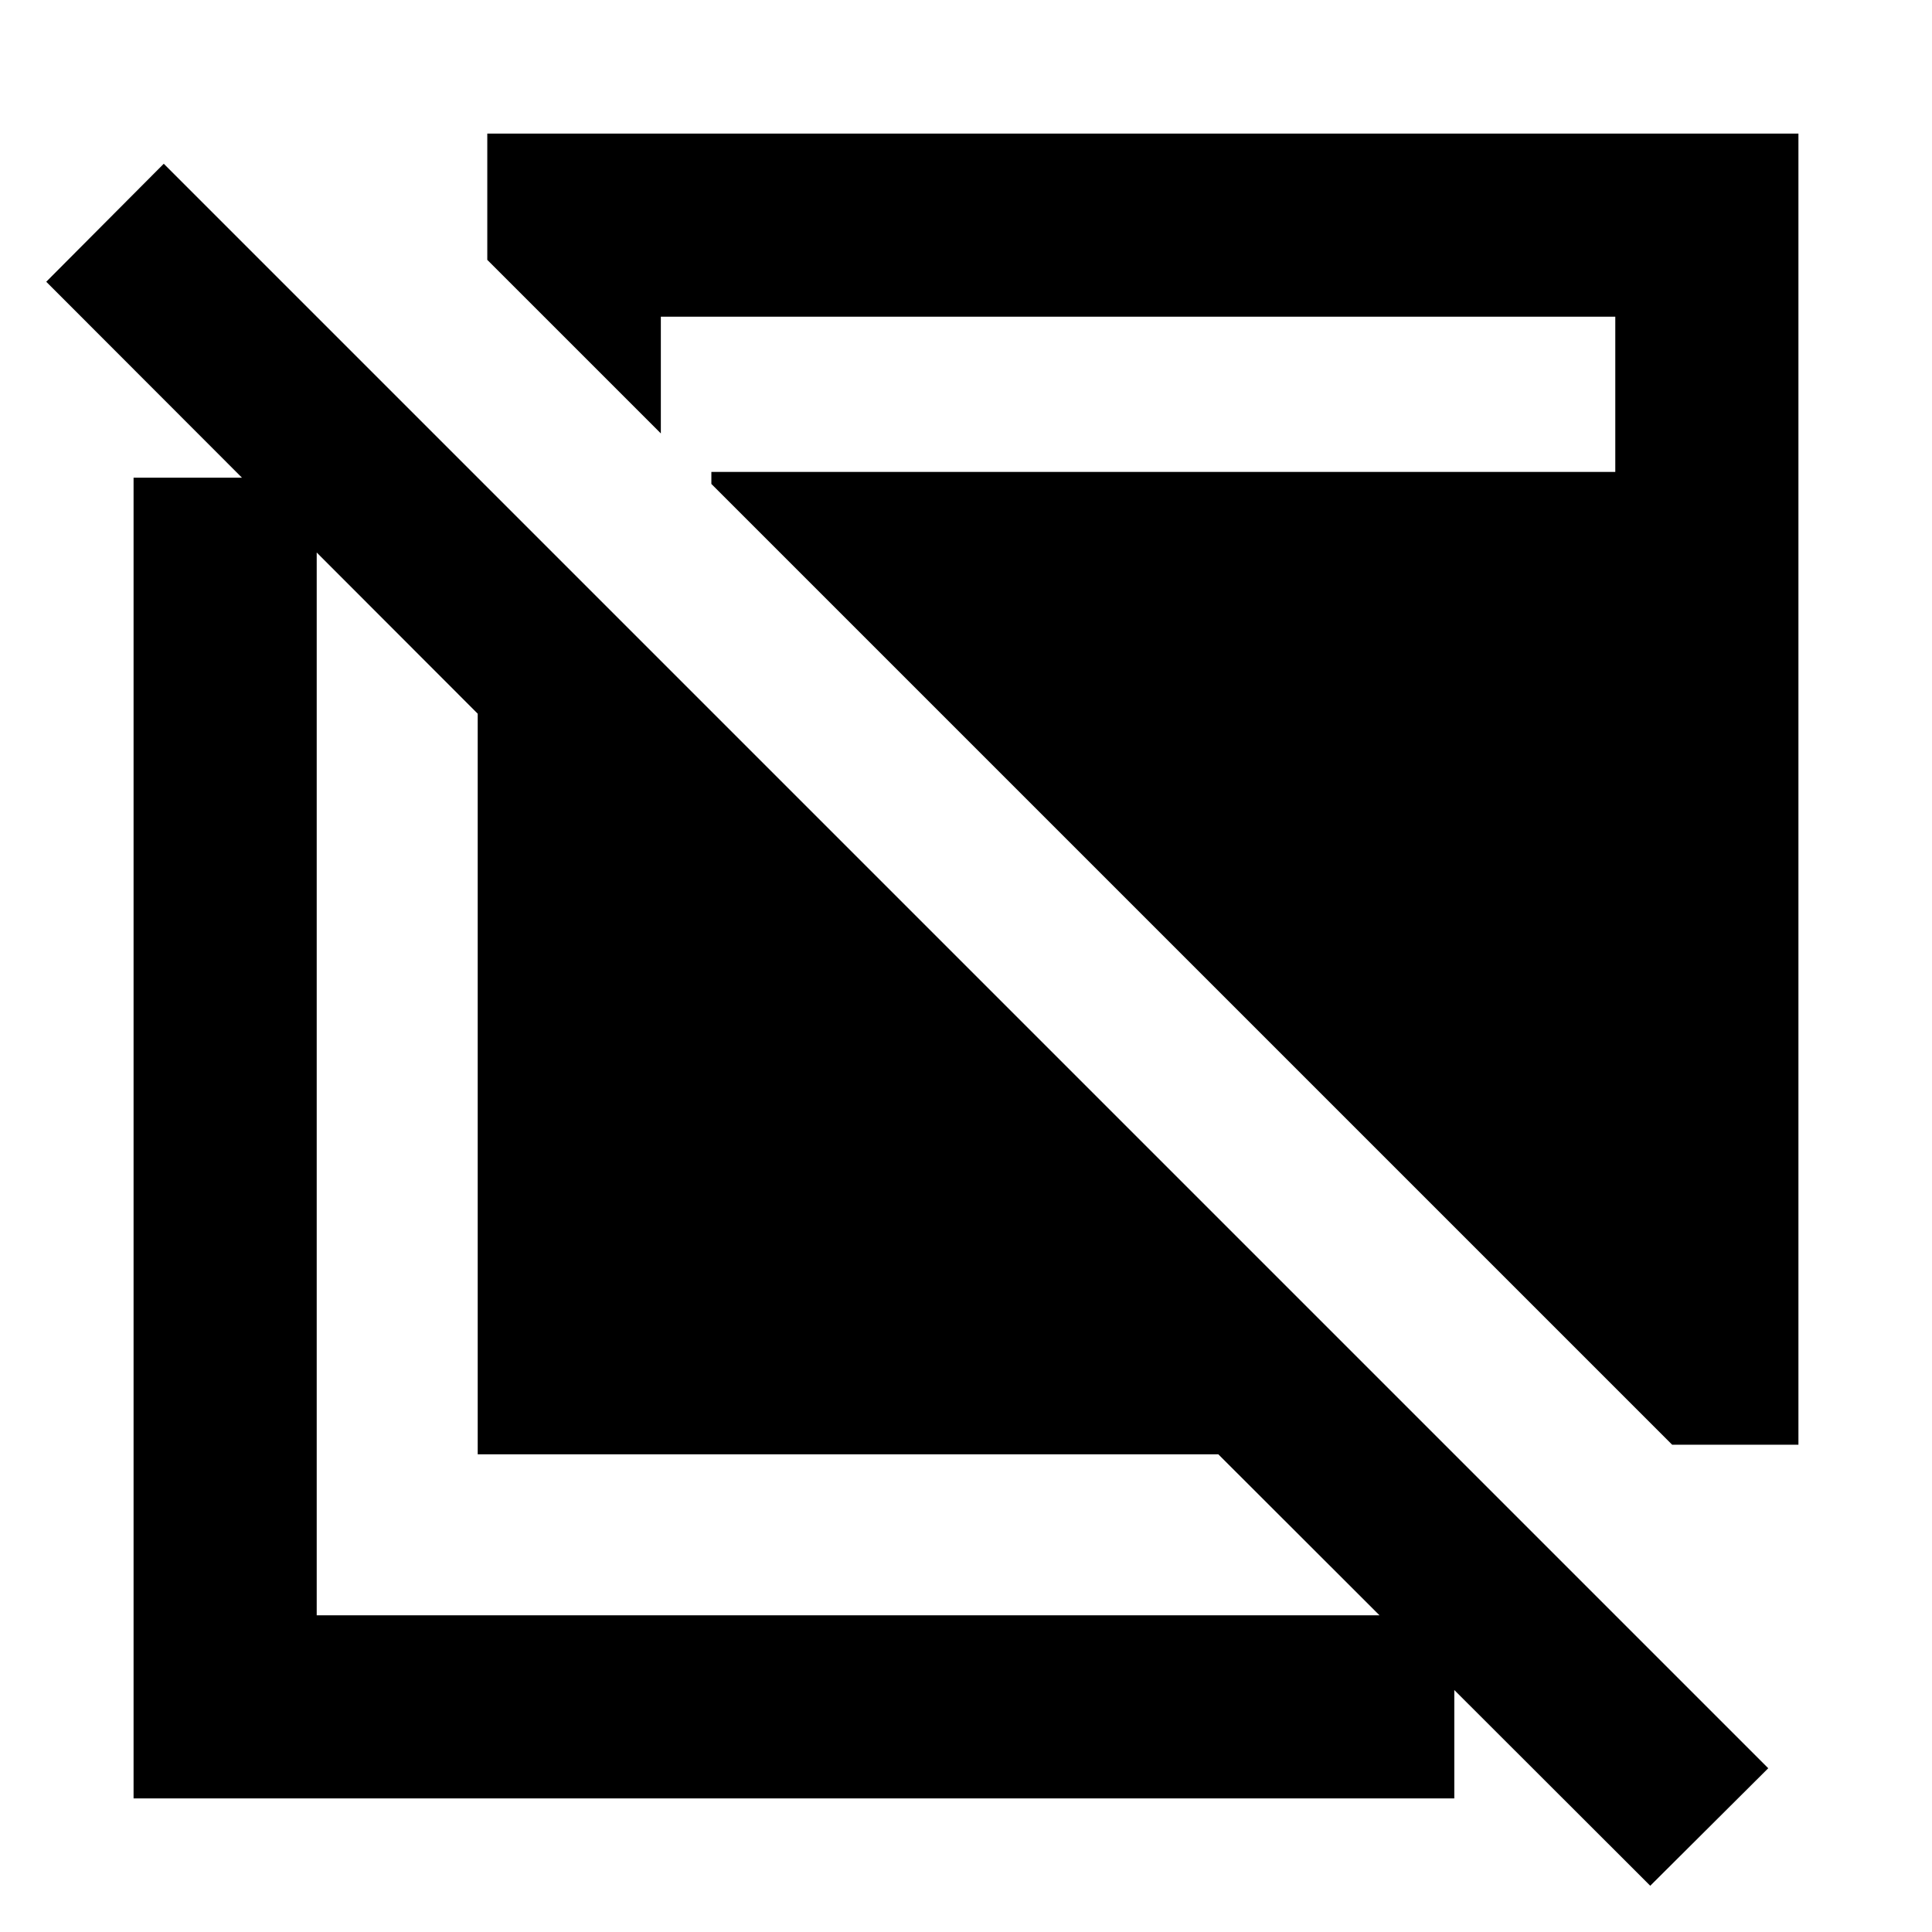<svg xmlns="http://www.w3.org/2000/svg" height="24" viewBox="0 -960 960 960" width="24"><path d="M820-22.978 605.37-237.37h-368v-368L22.978-820l58.392-58.63L878.63-81.37 820-22.978ZM66.37-66.37V-722.63h91v565.26h565.26v91H66.37Zm764.5-175.761L353.478-719.522v-5.978H802.63v-77.13H328.37v58l-86.24-86.24v-62.761h651.501v651.501H830.87Z"/></svg>